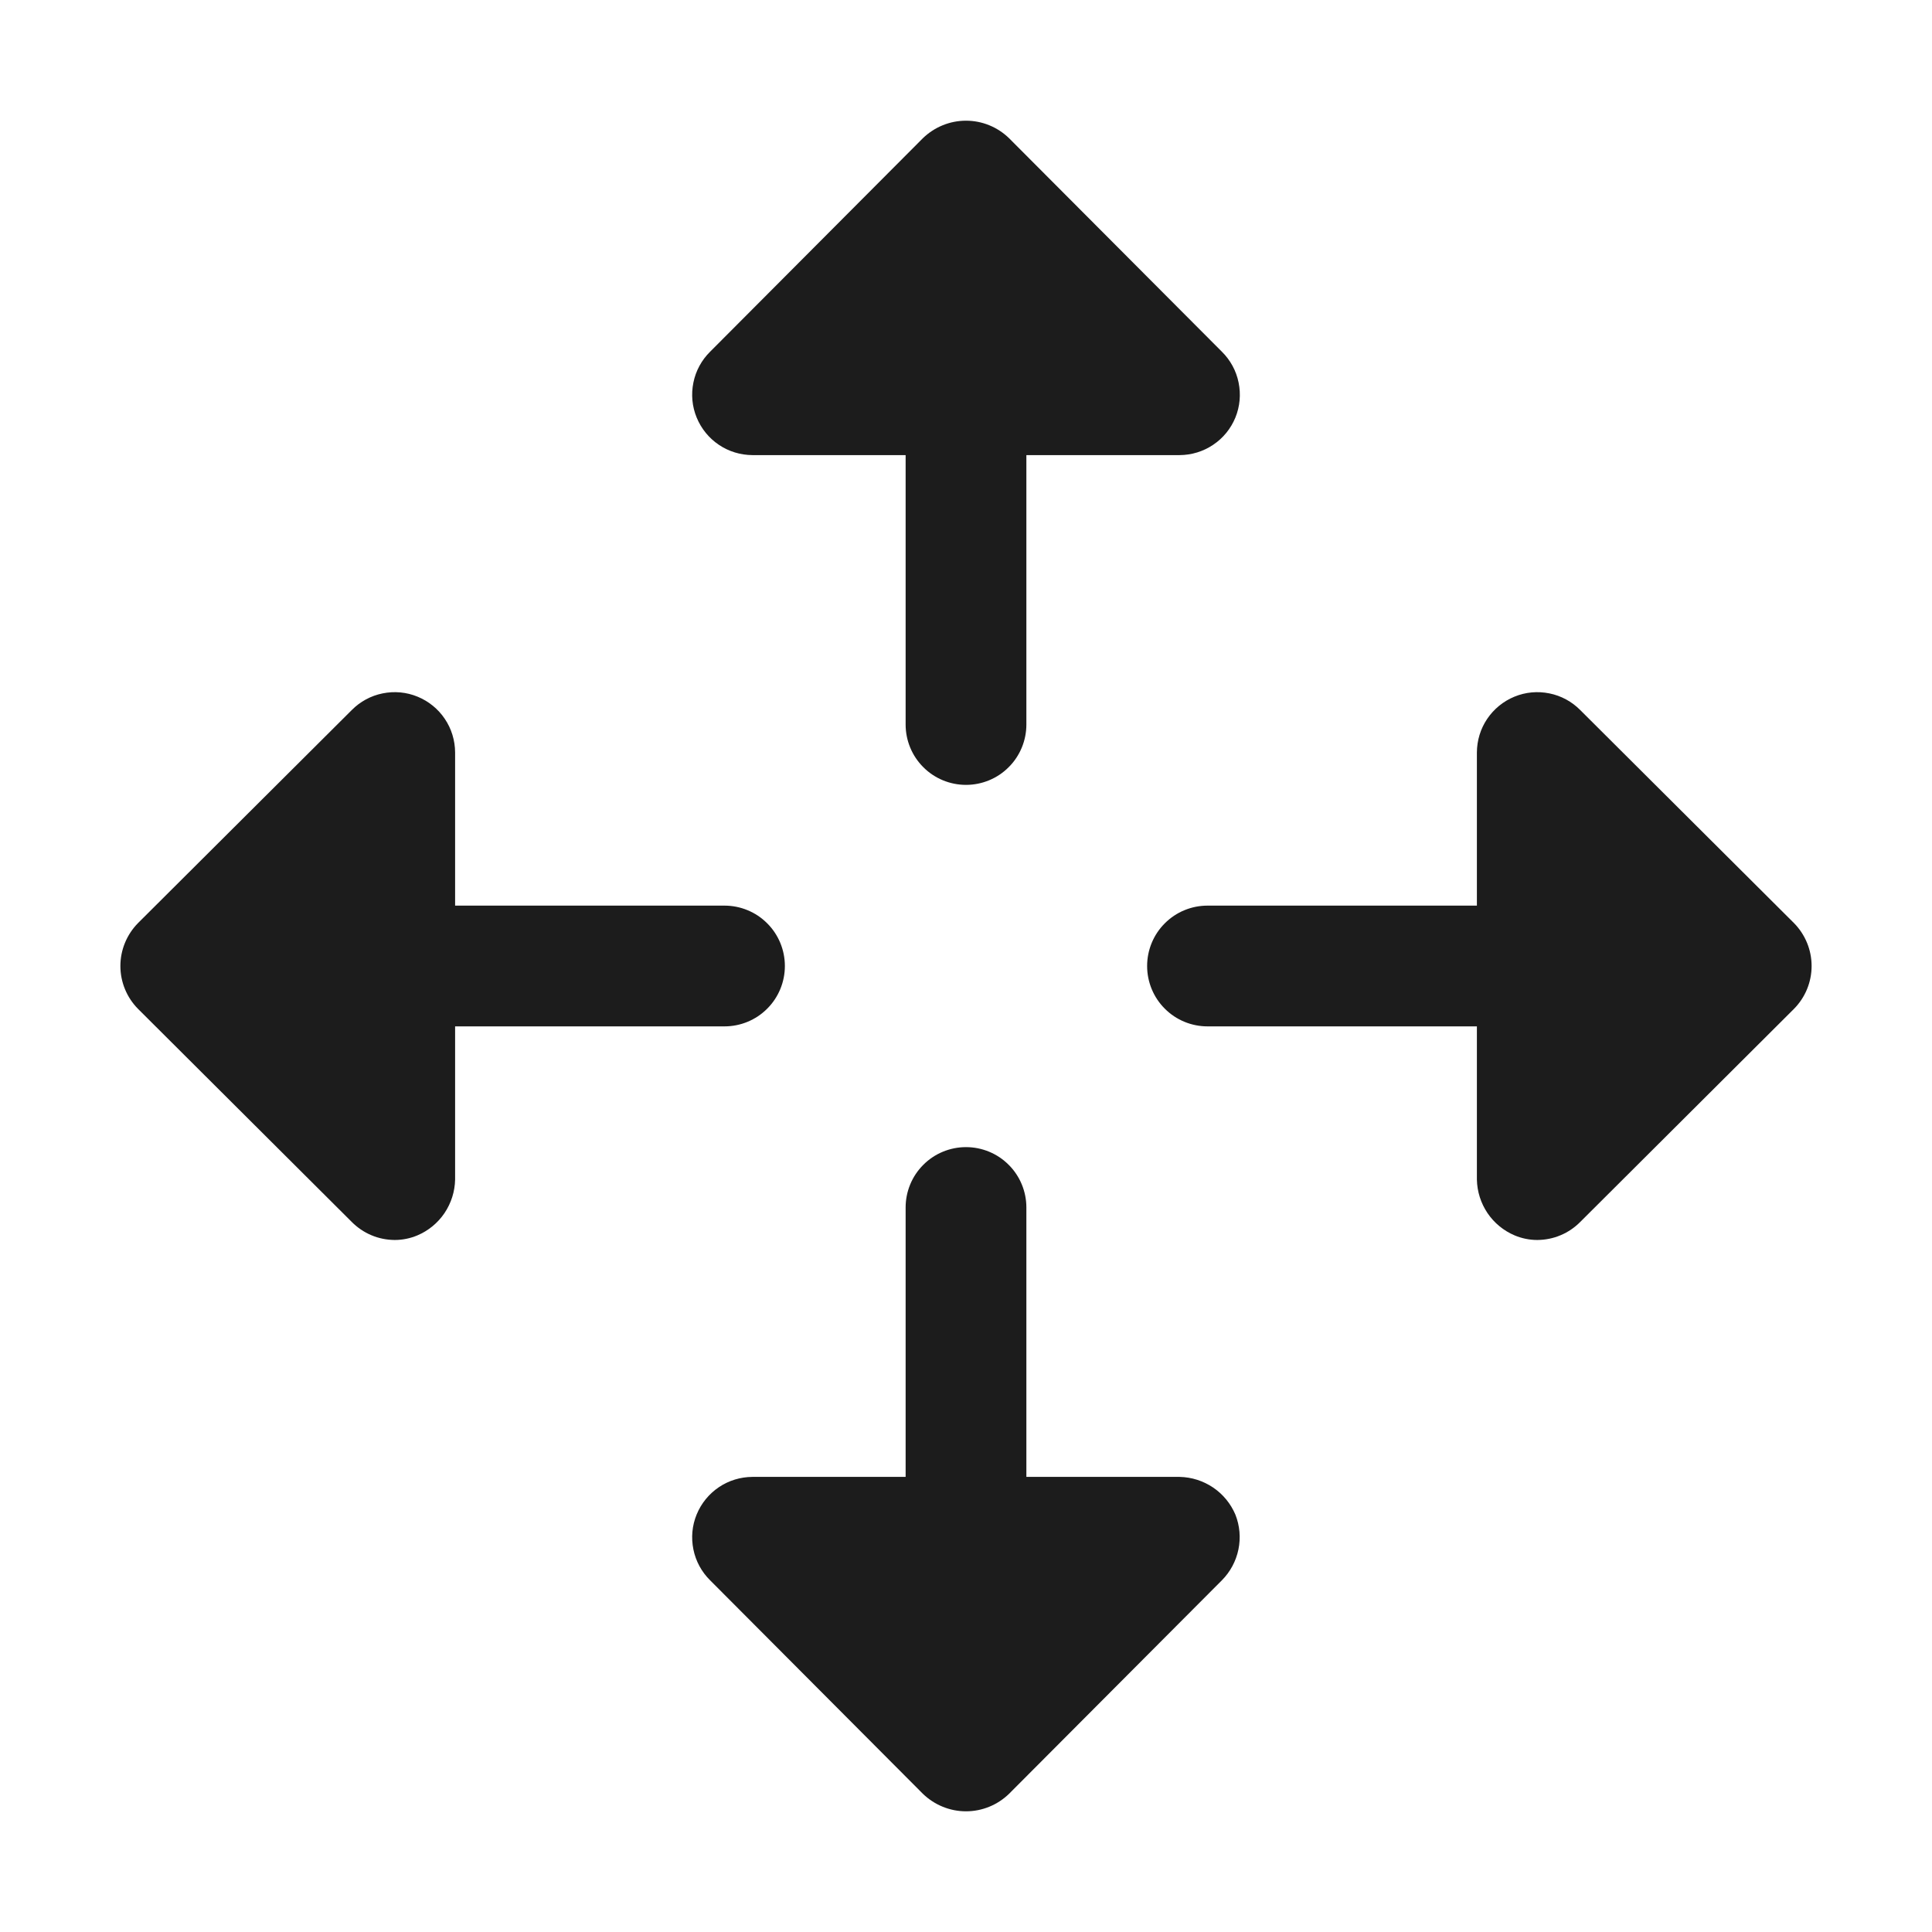 <svg width="32" height="32" viewBox="0 0 32 32" fill="none" xmlns="http://www.w3.org/2000/svg">
<path d="M20.462 25.087C20.535 25.271 20.552 25.472 20.512 25.665C20.472 25.858 20.377 26.035 20.238 26.175L16.712 29.712C16.521 29.897 16.266 30.001 16 30.001C15.734 30.001 15.479 29.897 15.287 29.712L11.762 26.175C11.621 26.036 11.524 25.858 11.485 25.664C11.445 25.469 11.463 25.268 11.539 25.084C11.614 24.901 11.742 24.744 11.906 24.633C12.07 24.522 12.264 24.463 12.463 24.462H15V20C15 19.735 15.105 19.48 15.293 19.293C15.48 19.105 15.735 19 16 19C16.265 19 16.52 19.105 16.707 19.293C16.895 19.48 17 19.735 17 20V24.462H19.538C19.736 24.466 19.928 24.527 20.093 24.638C20.257 24.749 20.385 24.905 20.462 25.087ZM12.463 7.538H15V12C15 12.265 15.105 12.52 15.293 12.707C15.48 12.895 15.735 13 16 13C16.265 13 16.52 12.895 16.707 12.707C16.895 12.52 17 12.265 17 12V7.538H19.538C19.736 7.537 19.93 7.478 20.094 7.367C20.259 7.257 20.387 7.099 20.462 6.916C20.537 6.732 20.555 6.531 20.515 6.336C20.476 6.142 20.379 5.964 20.238 5.825L16.712 2.288C16.521 2.103 16.266 1.999 16 1.999C15.734 1.999 15.479 2.103 15.287 2.288L11.762 5.825C11.621 5.964 11.524 6.142 11.485 6.336C11.445 6.531 11.463 6.732 11.539 6.916C11.614 7.099 11.742 7.257 11.906 7.367C12.07 7.478 12.264 7.537 12.463 7.538ZM12 17C12.265 17 12.52 16.895 12.707 16.707C12.895 16.52 13 16.265 13 16C13 15.735 12.895 15.48 12.707 15.293C12.52 15.105 12.265 15 12 15H7.538V12.463C7.537 12.264 7.478 12.07 7.367 11.906C7.257 11.742 7.099 11.614 6.916 11.539C6.732 11.463 6.531 11.445 6.336 11.485C6.142 11.524 5.964 11.621 5.825 11.762L2.288 15.287C2.1 15.477 1.994 15.733 1.994 16C1.994 16.267 2.1 16.523 2.288 16.712L5.825 20.238C5.918 20.332 6.029 20.408 6.151 20.459C6.273 20.511 6.405 20.537 6.538 20.538C6.666 20.538 6.794 20.512 6.913 20.462C7.095 20.385 7.251 20.257 7.362 20.093C7.473 19.928 7.534 19.736 7.538 19.538V17H12ZM29.712 15.287L26.175 11.762C26.036 11.621 25.858 11.524 25.664 11.485C25.469 11.445 25.268 11.463 25.084 11.539C24.901 11.614 24.744 11.742 24.633 11.906C24.522 12.07 24.463 12.264 24.462 12.463V15H20C19.735 15 19.48 15.105 19.293 15.293C19.105 15.48 19 15.735 19 16C19 16.265 19.105 16.52 19.293 16.707C19.48 16.895 19.735 17 20 17H24.462V19.538C24.466 19.736 24.527 19.928 24.638 20.093C24.749 20.257 24.905 20.385 25.087 20.462C25.206 20.512 25.334 20.538 25.462 20.538C25.595 20.537 25.727 20.511 25.849 20.459C25.971 20.408 26.082 20.332 26.175 20.238L29.712 16.712C29.9 16.523 30.006 16.267 30.006 16C30.006 15.733 29.9 15.477 29.712 15.287Z" fill="#1C1C1C"/>
</svg>
